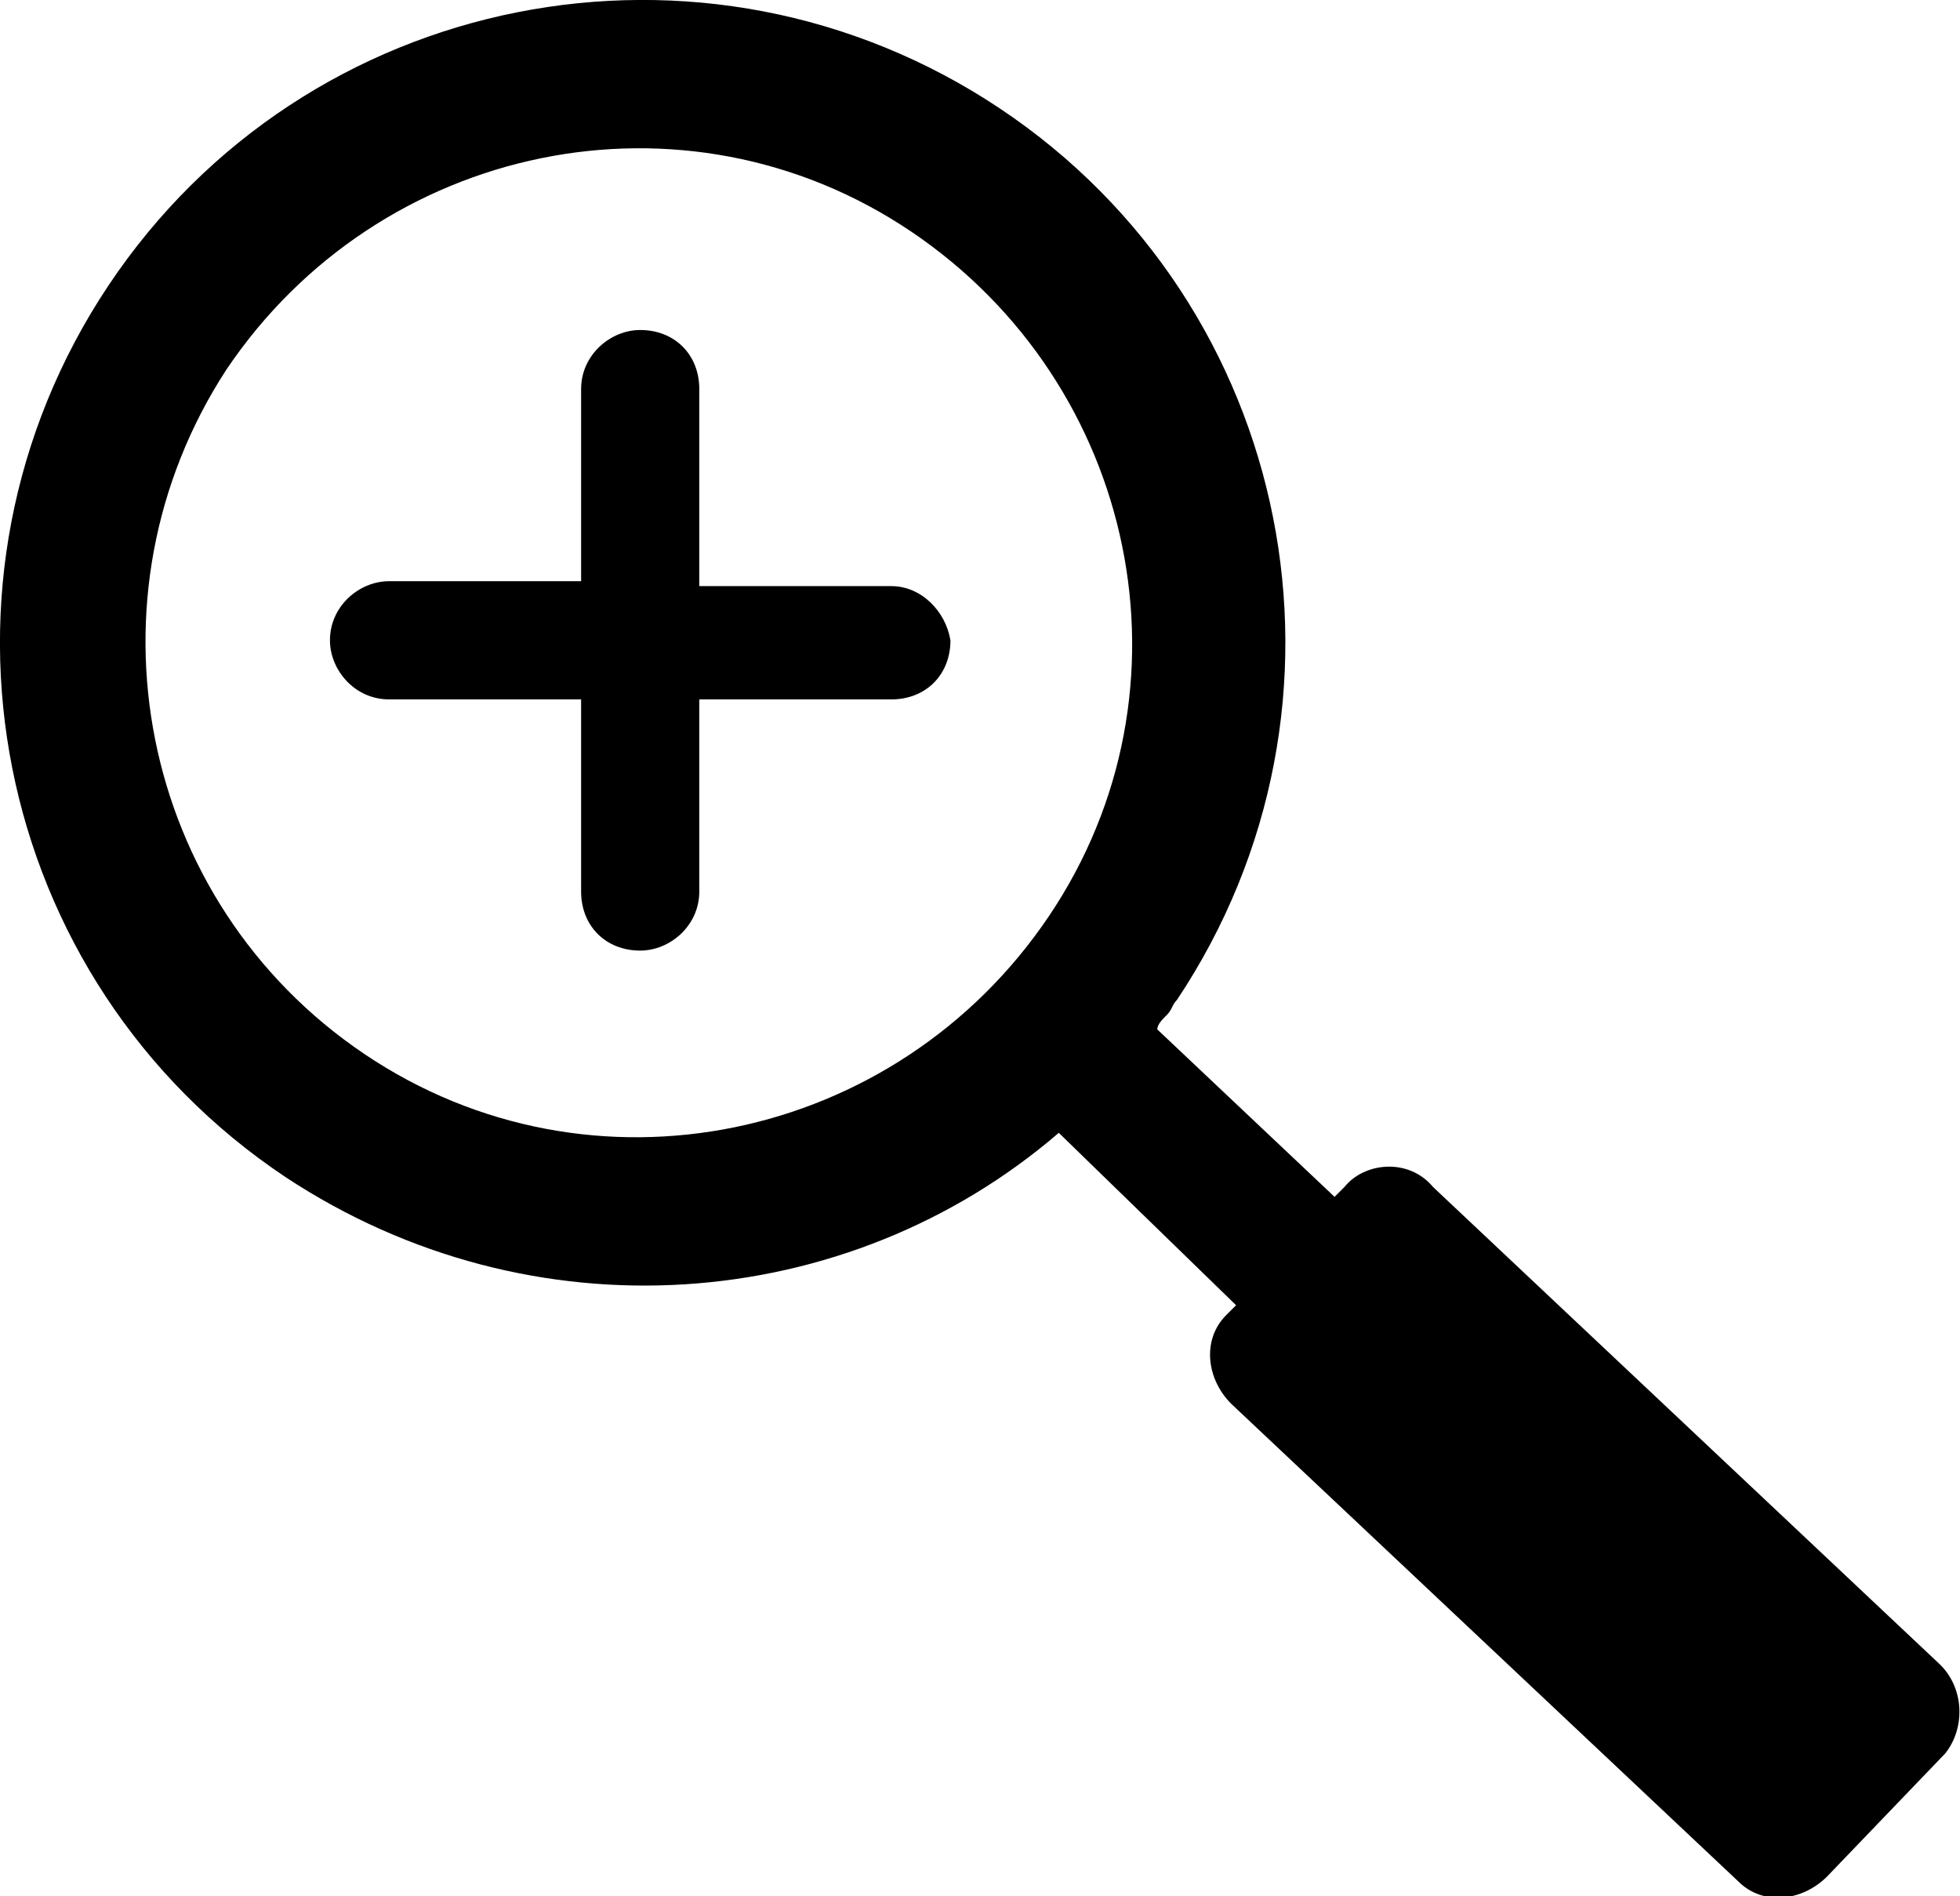 <svg version="1.1" id="Layer_1" xmlns="http://www.w3.org/2000/svg" xmlns:xlink="http://www.w3.org/1999/xlink" x="0px" y="0px"
	 width="39.8px" height="38.5px" viewBox="0 0 39.8 38.5" enable-background="new 0 0 39.8 38.5" xml:space="preserve">
<path d="M29.1,24.1l10.3,9.7c0.5,0.5,0.5,1.3,0.1,1.8l-2.4,2.5c-0.5,0.5-1.3,0.6-1.8,0.1L25,28.5
	c-0.5-0.5-0.6-1.3-0.1-1.8l0.2-0.2L21.5,23c-4.3,3.7-10.7,4.2-15.7,0.9c-6-4-7.6-12.1-3.6-18.1s12.1-7.6,18.1-3.6
	s7.6,12.1,3.6,18.1c-0.1,0.1-0.1,0.2-0.2,0.3c-0.1,0.1-0.2,0.2-0.2,0.3l3.6,3.4l0.2-0.2C27.7,23.6,28.6,23.5,29.1,24.1z M7.4,21.4
	c4.6,3.1,10.8,1.8,13.9-2.8c3.1-4.6,1.8-10.8-2.8-13.9C13.9,1.6,7.7,2.9,4.6,7.5C1.6,12.1,2.8,18.3,7.4,21.4z"/>
<path d="M18.1,11.9h-3.9V7.9c0-0.7-0.5-1.2-1.2-1.2c-0.6,0-1.2,0.5-1.2,1.2v3.9H7.9
	c-0.6,0-1.2,0.5-1.2,1.2c0,0.6,0.5,1.2,1.2,1.2h3.9v3.9c0,0.7,0.5,1.2,1.2,1.2c0.6,0,1.2-0.5,1.2-1.2v-3.9h3.9
	c0.7,0,1.2-0.5,1.2-1.2C19.2,12.4,18.7,11.9,18.1,11.9z"/>
</svg>
